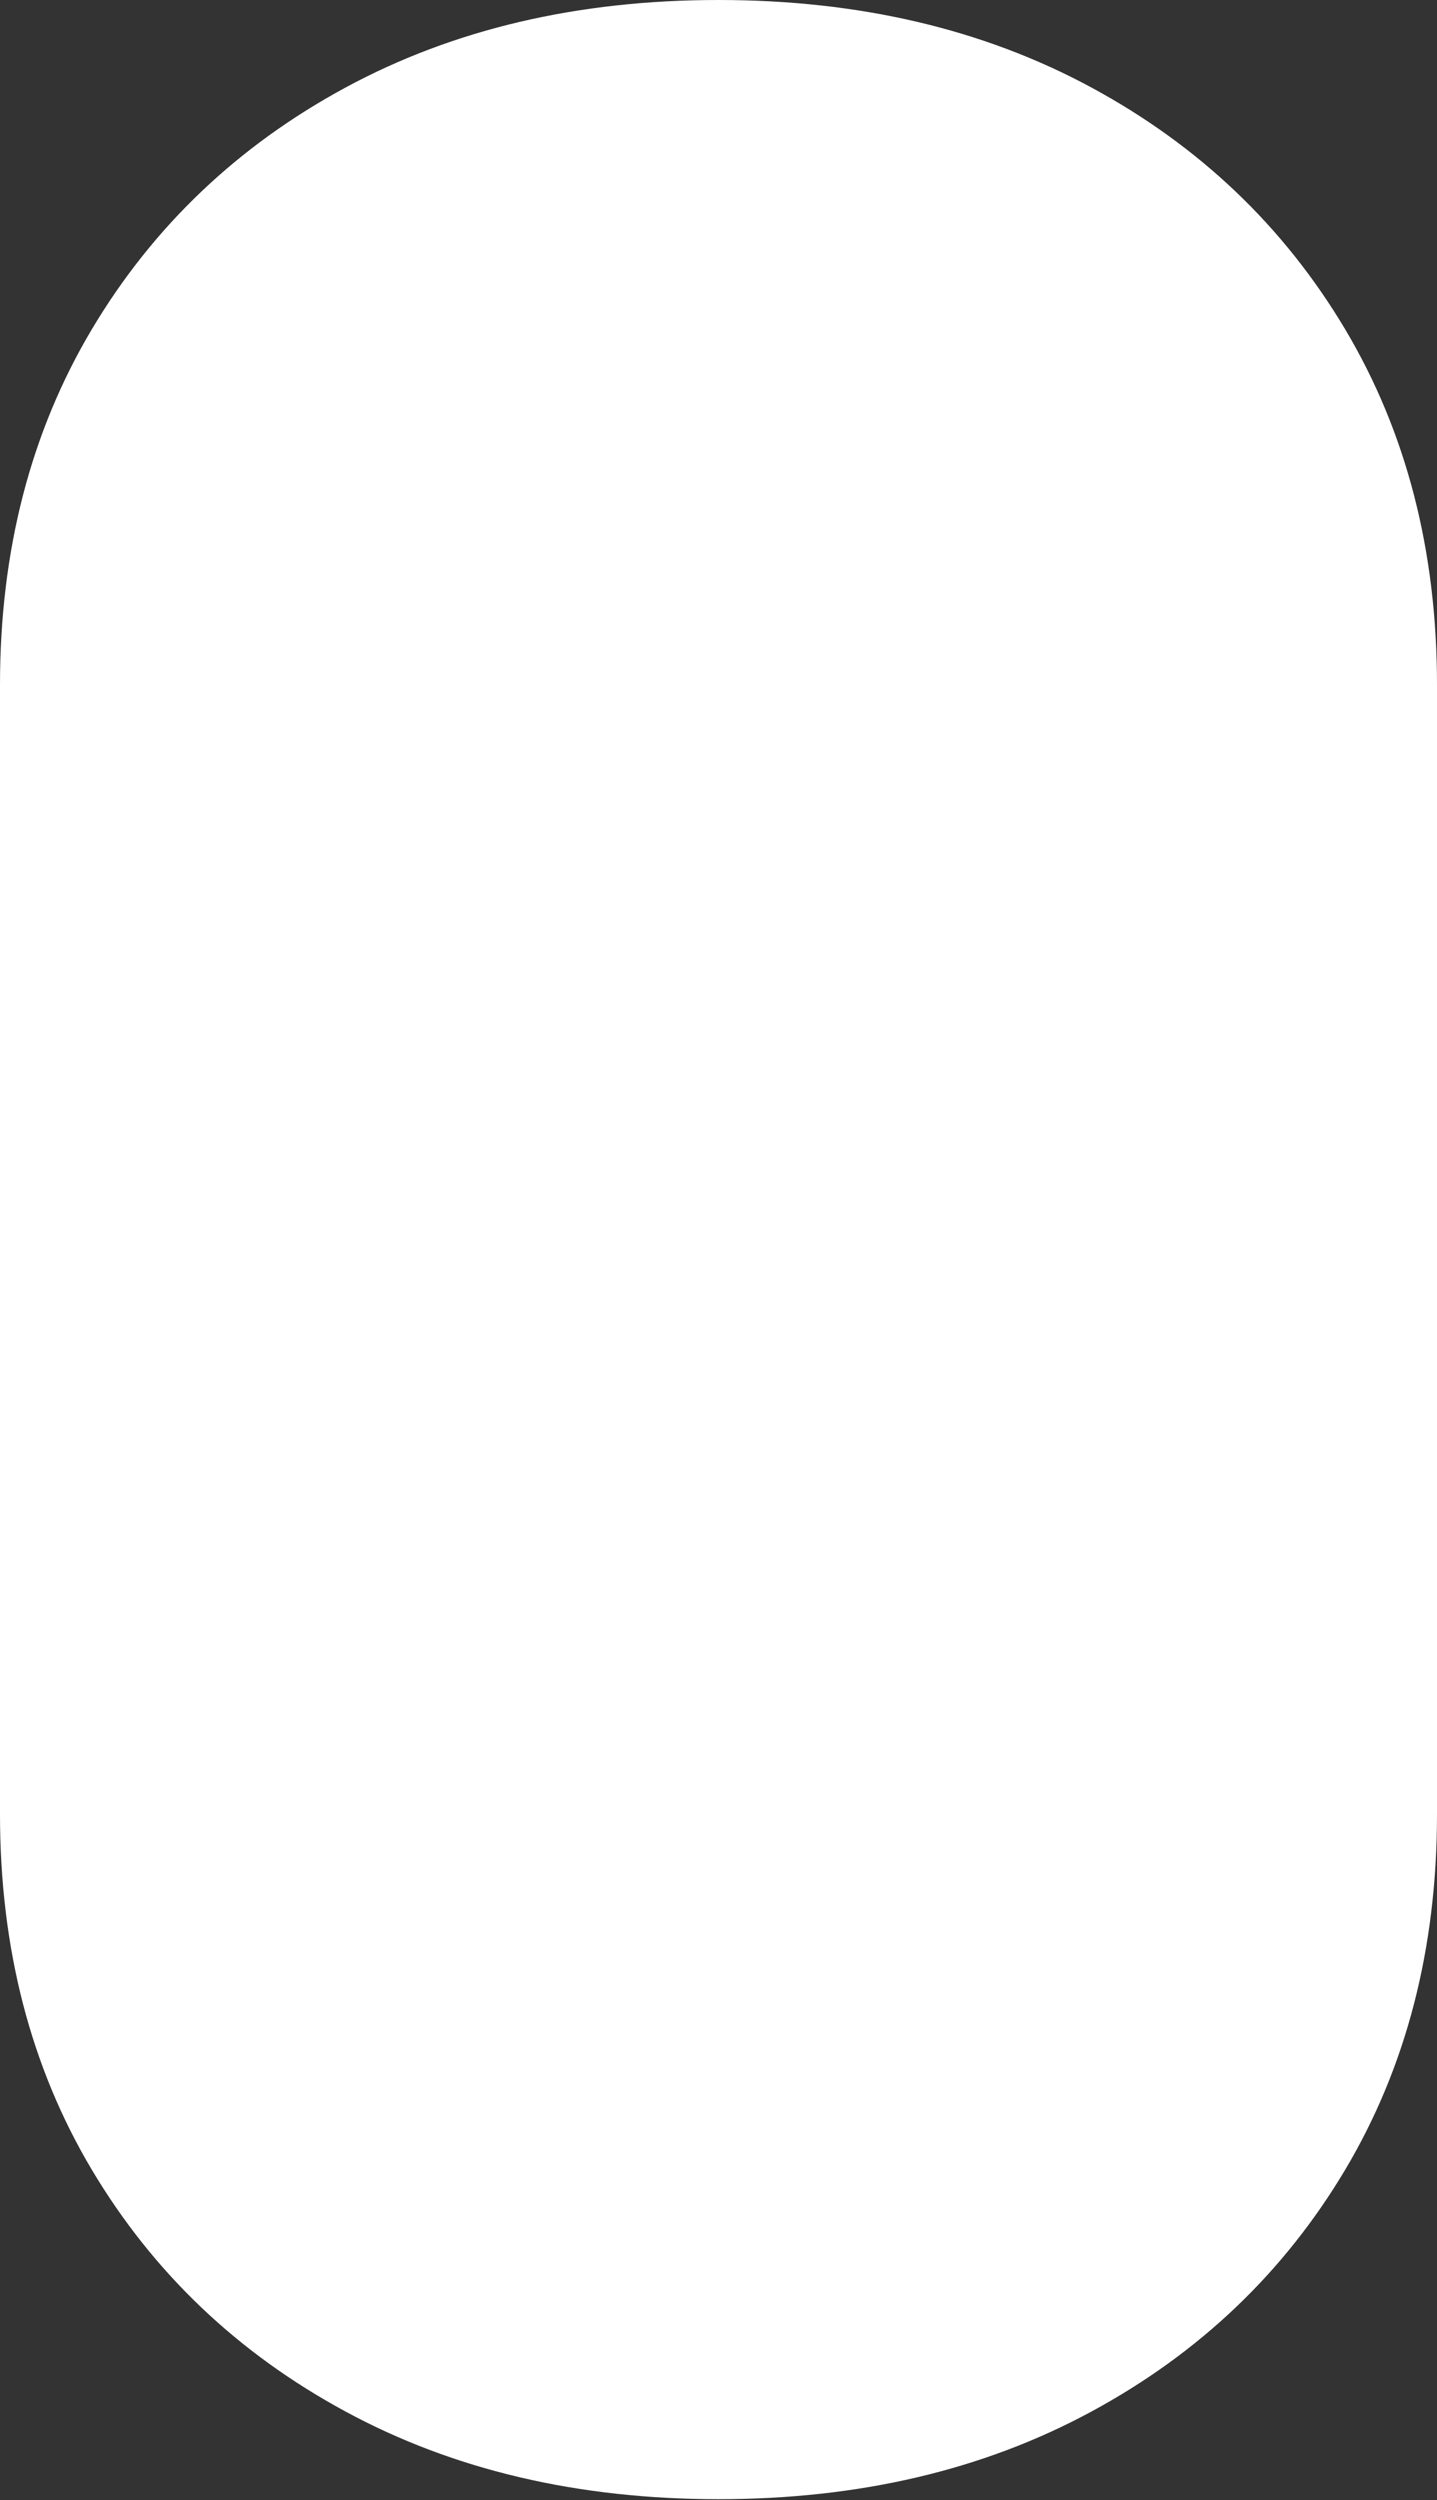 <?xml version="1.0" encoding="UTF-8"?>
<!--Generator: Apple Native CoreSVG 175.5-->
<!DOCTYPE svg
PUBLIC "-//W3C//DTD SVG 1.1//EN"
       "http://www.w3.org/Graphics/SVG/1.1/DTD/svg11.dtd">
<svg version="1.1" xmlns="http://www.w3.org/2000/svg" xmlns:xlink="http://www.w3.org/1999/xlink" width="12.832" height="22.314">
 <rect width="100%" height="100%" fill="#333333" stroke="none"/>
 <g>
  <rect height="22.314" opacity="0" width="12.832" x="0" y="0"/>
  <path d="M6.416 22.305Q8.301 22.305 9.746 21.523Q11.191 20.742 12.012 19.365Q12.832 17.988 12.832 16.191L12.832 6.113Q12.832 4.316 12.012 2.939Q11.191 1.562 9.746 0.781Q8.301 0 6.416 0Q4.531 0 3.086 0.781Q1.641 1.562 0.82 2.939Q0 4.316 0 6.113L0 16.191Q0 17.988 0.82 19.365Q1.641 20.742 3.086 21.523Q4.531 22.305 6.416 22.305Z" fill="#ffffff"/>
  <path d="M6.416 10.264Q5.371 10.264 4.521 9.766Q3.672 9.268 3.174 8.423Q2.676 7.578 2.676 6.533Q2.676 5.488 3.174 4.639Q3.672 3.789 4.521 3.291Q5.371 2.793 6.416 2.793Q7.461 2.793 8.306 3.291Q9.15 3.789 9.648 4.639Q10.146 5.488 10.146 6.533Q10.146 7.578 9.648 8.423Q9.15 9.268 8.306 9.766Q7.461 10.264 6.416 10.264ZM6.416 19.482Q5.371 19.482 4.521 18.984Q3.672 18.486 3.174 17.637Q2.676 16.787 2.676 15.742Q2.676 14.697 3.174 13.852Q3.672 13.008 4.521 12.51Q5.371 12.012 6.416 12.012Q7.461 12.012 8.306 12.51Q9.15 13.008 9.648 13.852Q10.146 14.697 10.146 15.742Q10.146 16.787 9.648 17.637Q9.15 18.486 8.306 18.984Q7.461 19.482 6.416 19.482ZM6.416 7.92Q6.992 7.92 7.388 7.52Q7.783 7.119 7.783 6.533Q7.783 5.947 7.388 5.547Q6.992 5.146 6.416 5.146Q5.84 5.146 5.439 5.547Q5.039 5.947 5.039 6.533Q5.039 7.119 5.439 7.52Q5.84 7.92 6.416 7.92ZM6.416 18.154Q7.441 18.154 8.13 17.461Q8.818 16.768 8.818 15.742Q8.818 14.717 8.13 14.023Q7.441 13.33 6.416 13.33Q5.391 13.33 4.697 14.023Q4.004 14.717 4.004 15.742Q4.004 16.768 4.697 17.461Q5.391 18.154 6.416 18.154Z" fill="none"/>
 </g>
</svg>

